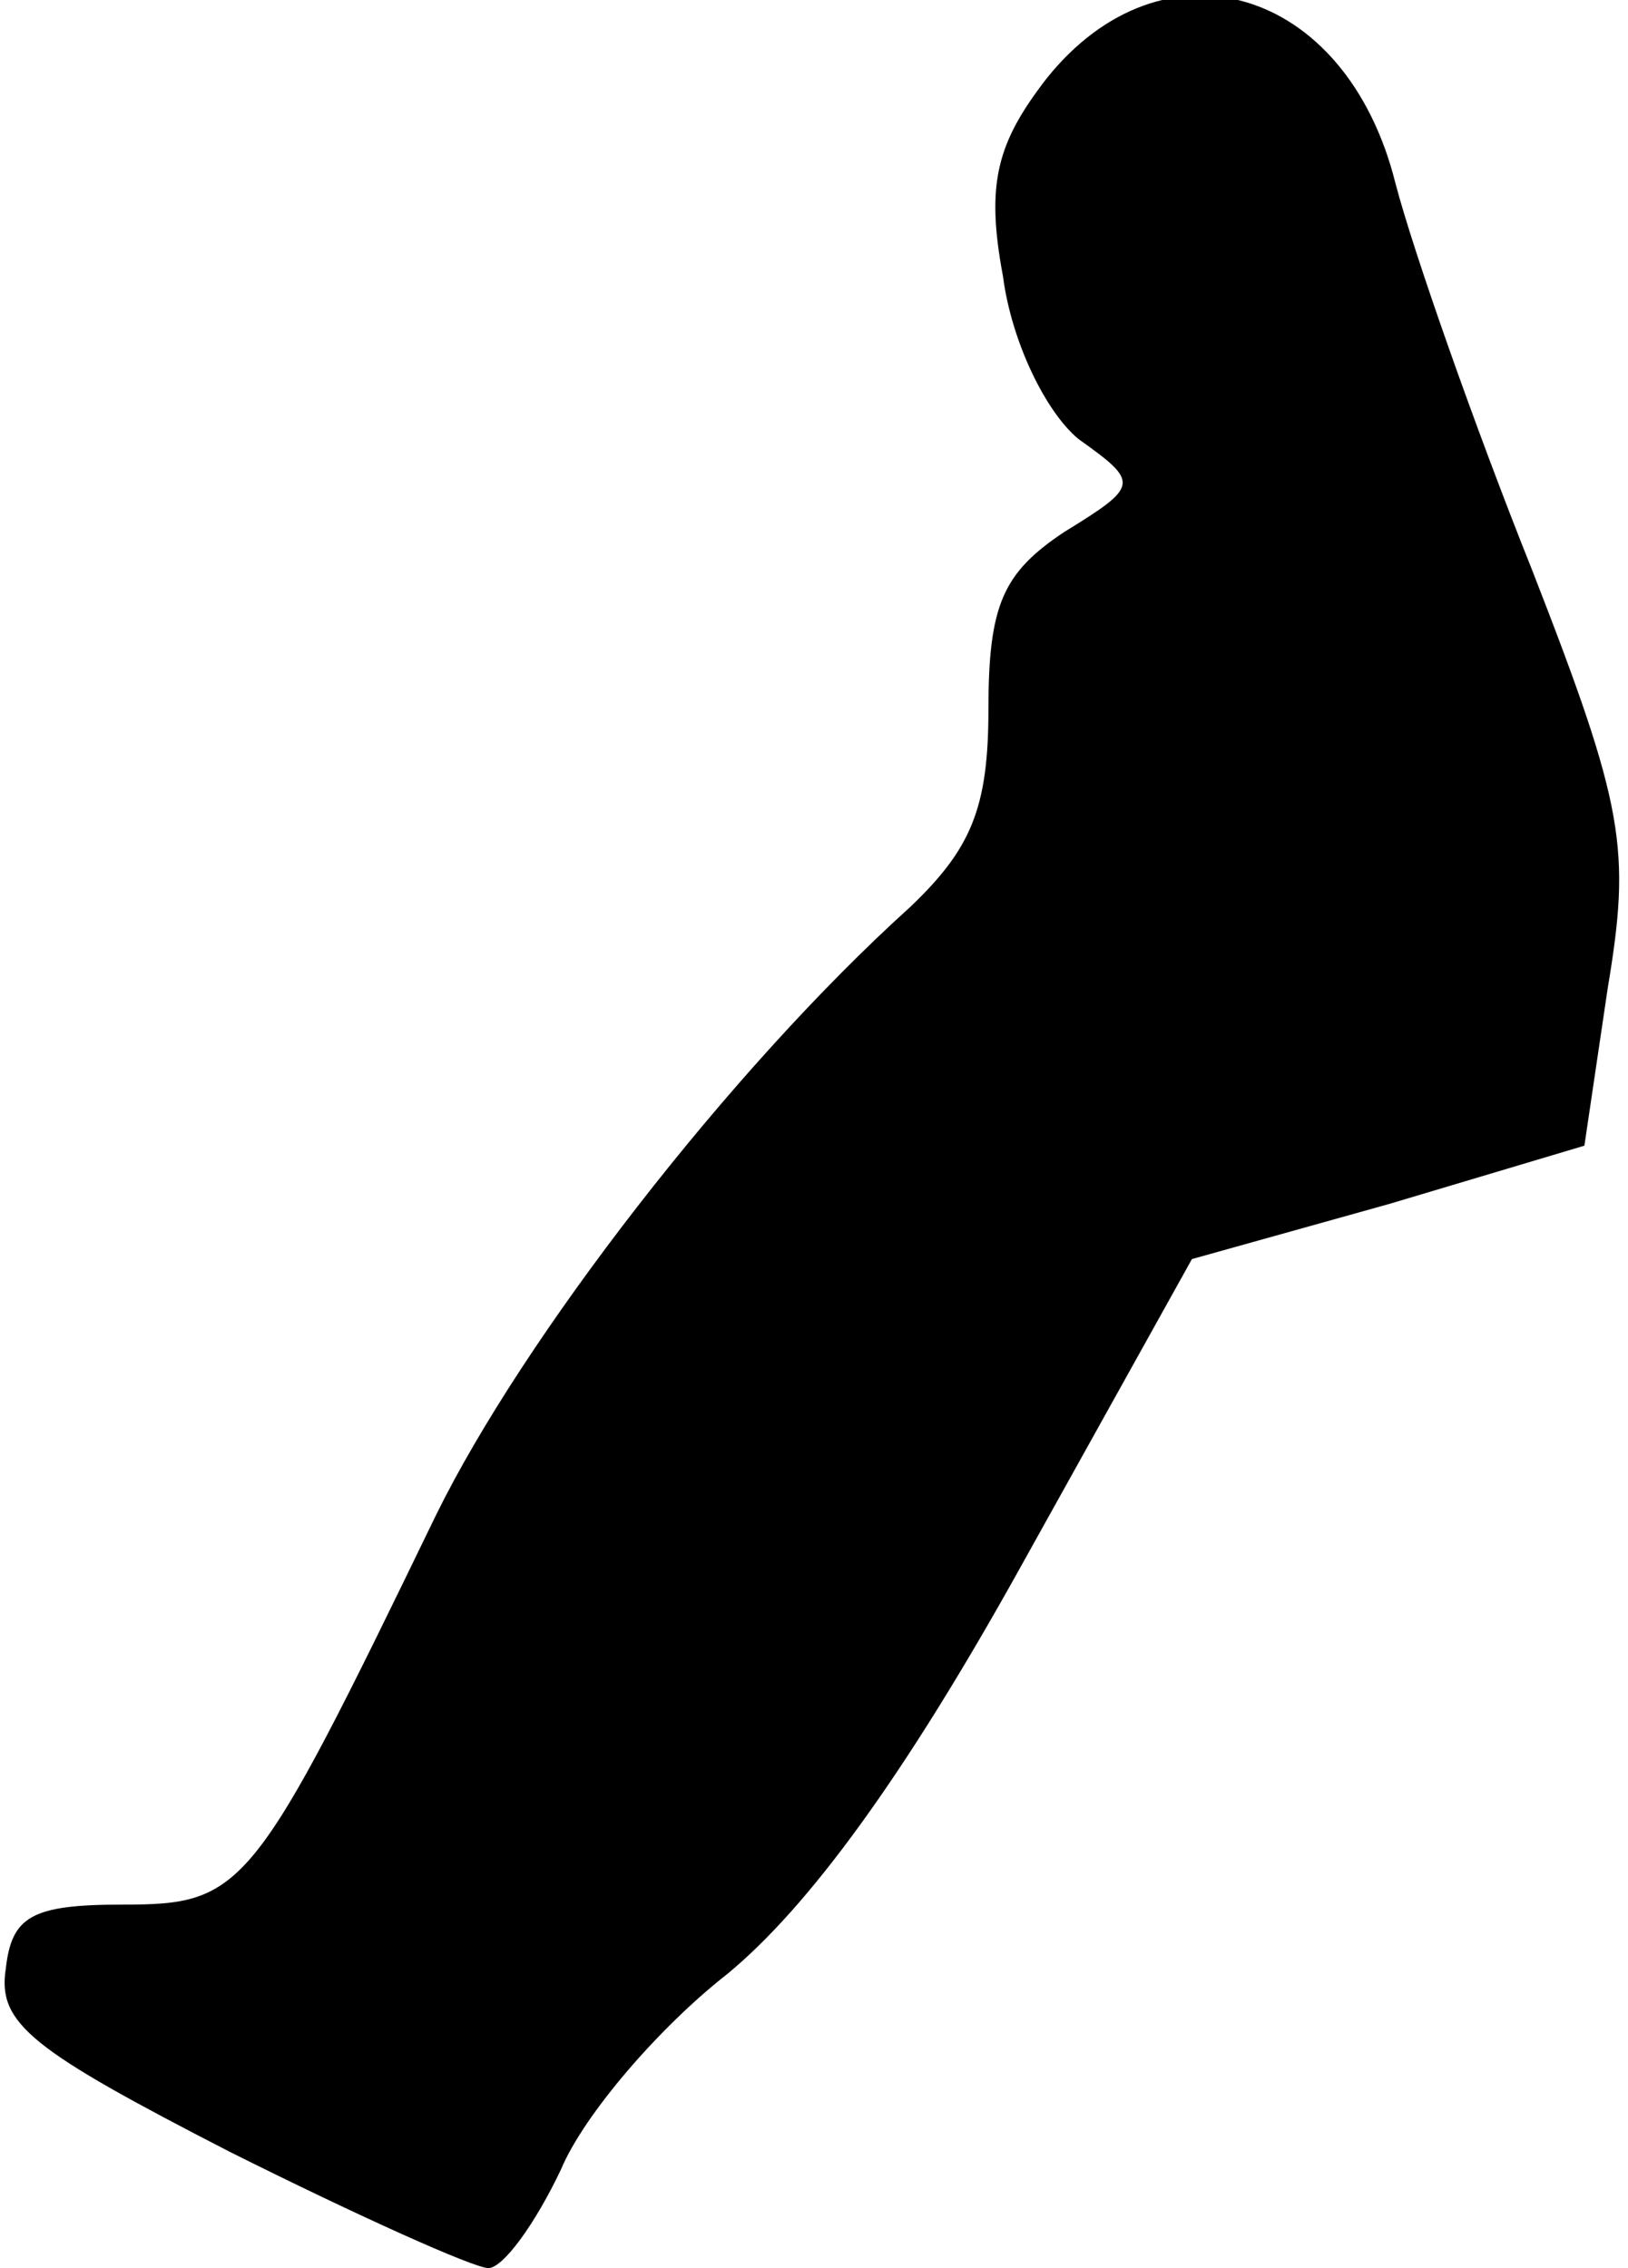 <?xml version="1.0" standalone="no"?>
<!DOCTYPE svg PUBLIC "-//W3C//DTD SVG 20010904//EN"
 "http://www.w3.org/TR/2001/REC-SVG-20010904/DTD/svg10.dtd">
<svg version="1.0" xmlns="http://www.w3.org/2000/svg"
 width="56pt" height="78pt" viewBox="0 0 56 78"
 preserveAspectRatio="xMidYMid meet">
<g transform="translate(0,78) scale(0.1,-0.1)"
fill="#000000" stroke="none">
<path fill="#000000" stroke="none" d="M360 753 c-17 -22 -21 -36 -15 -68 3
-23 15 -47 26 -56 21 -15 21 -16 -5 -32 -21 -14 -26 -25 -26 -61 0 -34 -6 -48
-27 -68 -62 -56 -133 -148 -163 -209 -63 -130 -66 -134 -108 -134 -31 0 -38
-4 -40 -22 -3 -19 9 -28 77 -63 44 -22 84 -40 89 -40 5 0 16 15 25 34 8 19 34
49 57 67 28 23 61 68 101 140 l59 106 68 19 67 20 8 54 c8 48 6 62 -26 144
-20 50 -41 110 -47 133 -17 68 -80 86 -120 36z"/>
</g>
</svg>
